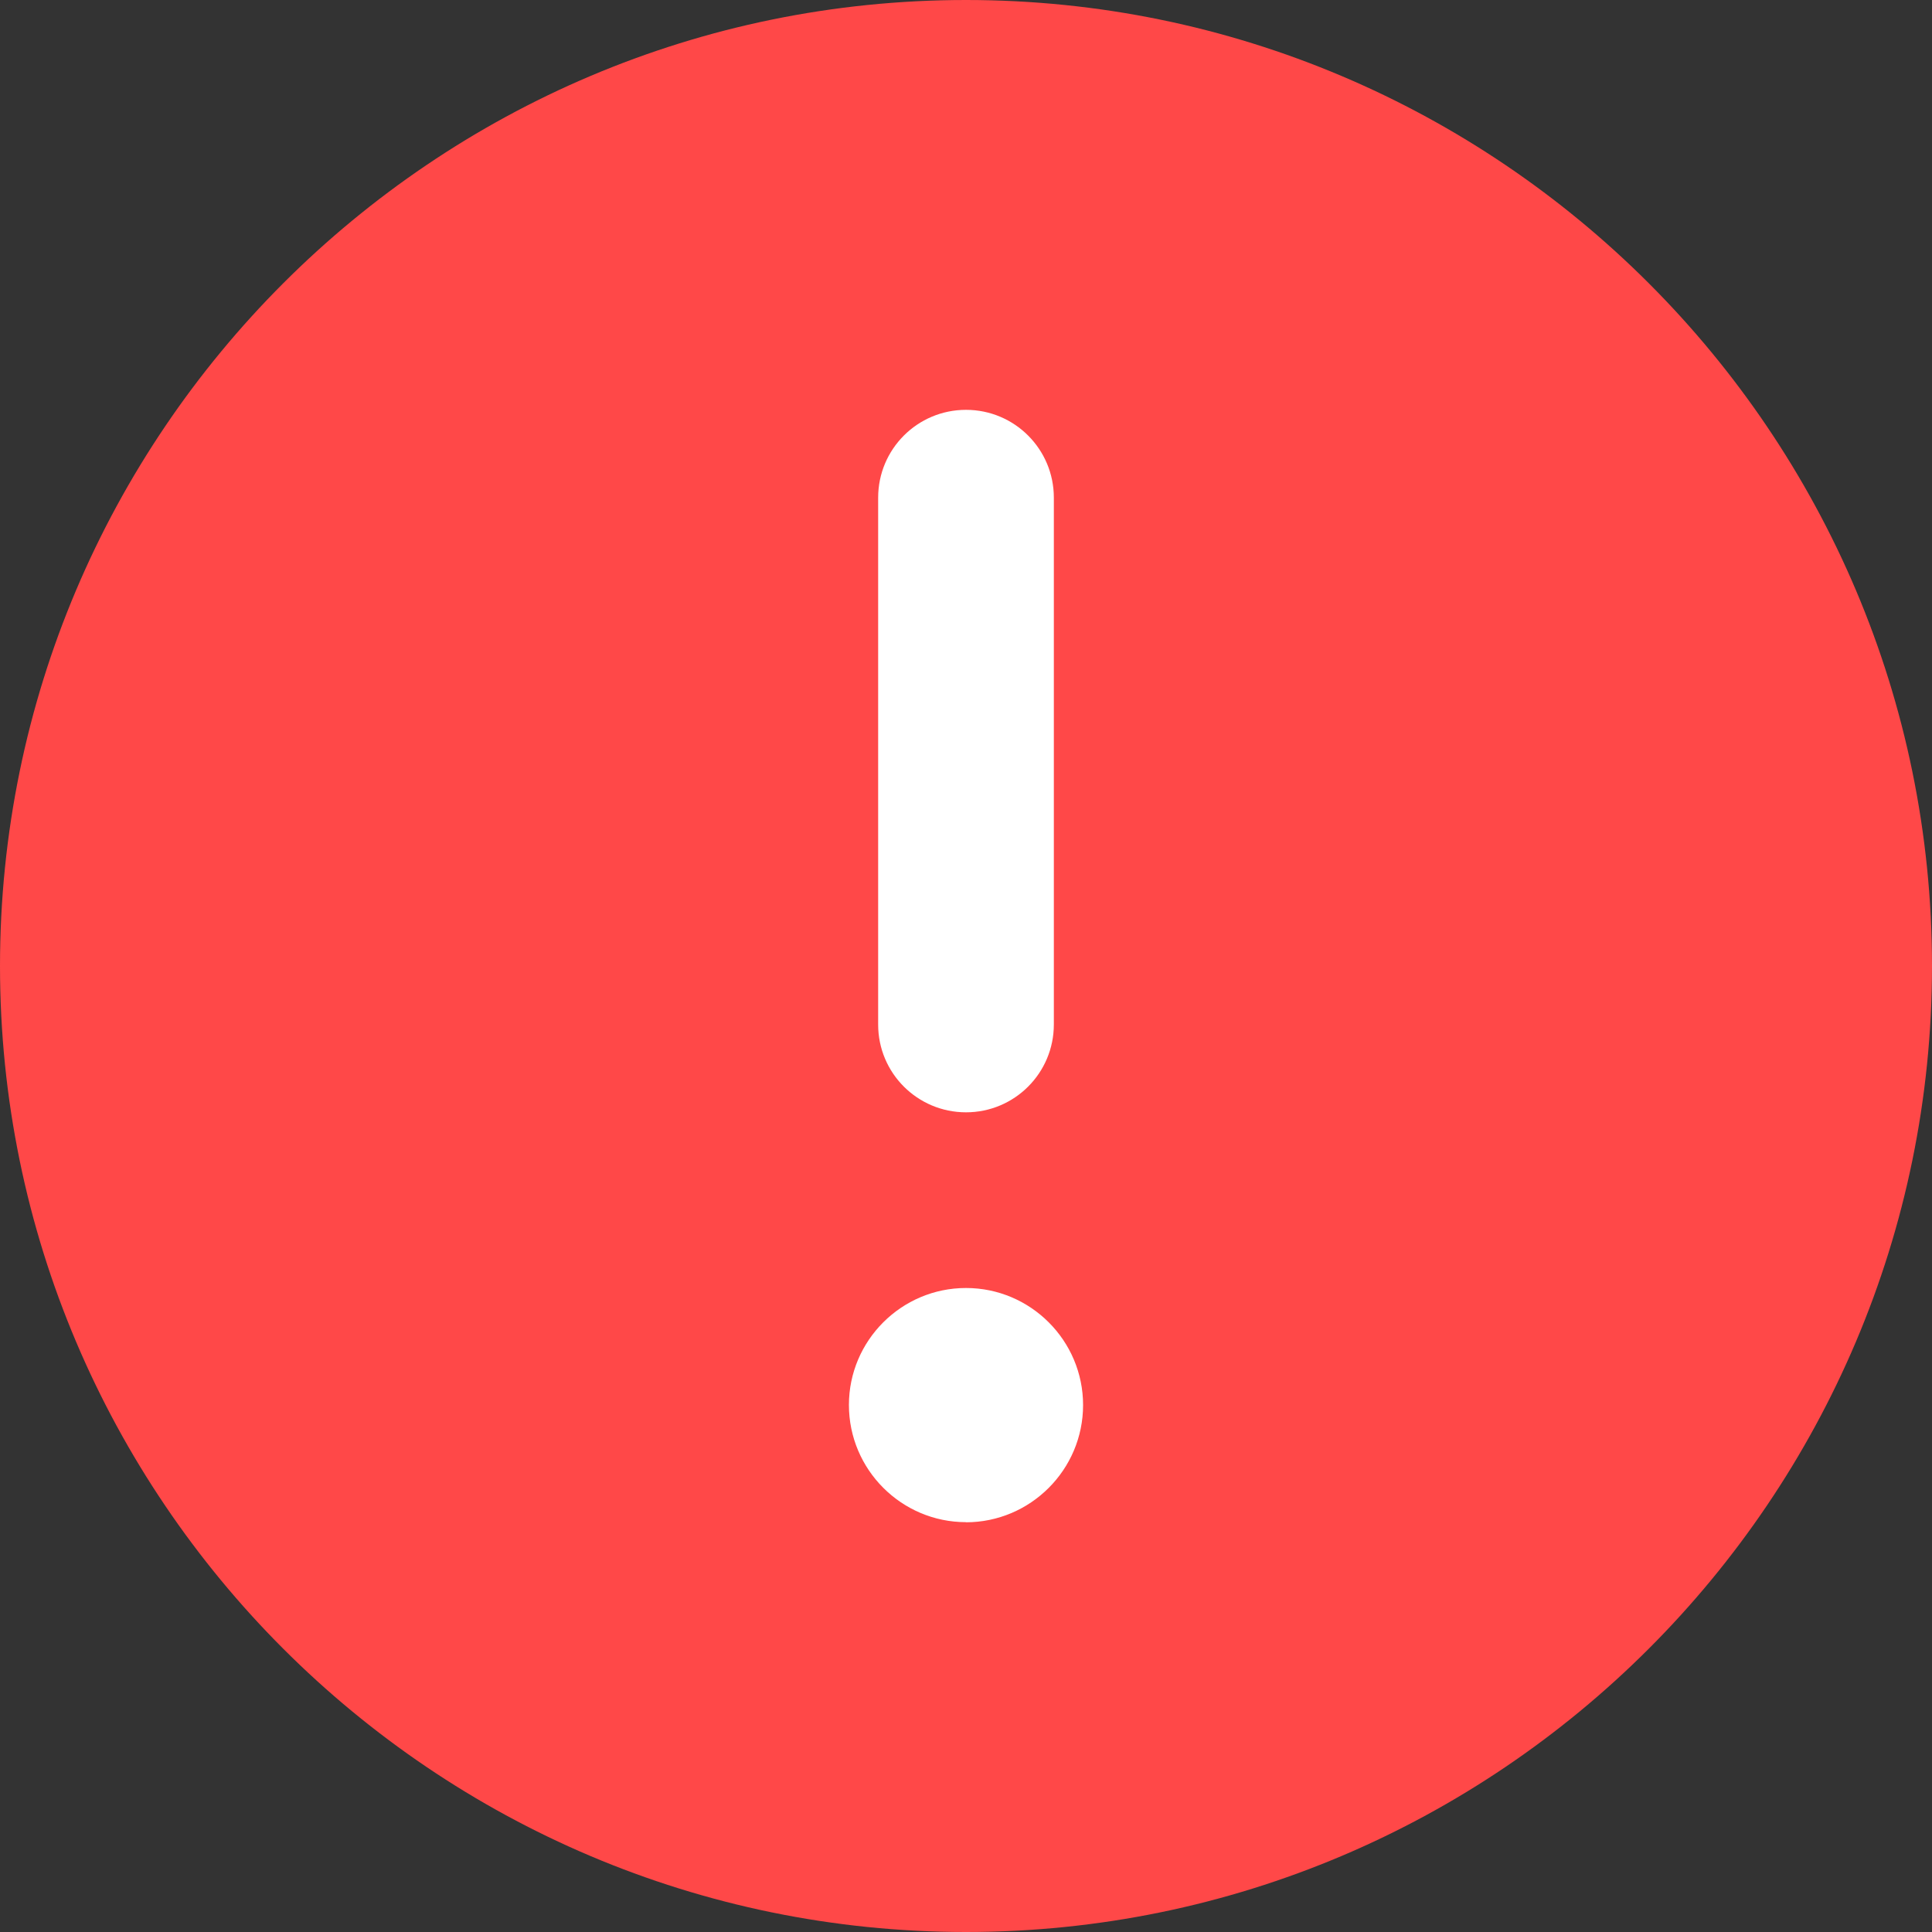 <svg xmlns="http://www.w3.org/2000/svg" width="15" height="15" viewBox="0 0 15 15">
    <rect x="0" y="0" width="15" height="15" fill="#333333" stroke="none"/>
    <g fill="none" fill-rule="evenodd">
        <g fill-rule="nonzero">
            <g>
                <g>
                    <g>
                        <path fill="#FF4848" d="M7.5 0C3.364 0 0 3.365 0 7.5 0 11.636 3.365 15 7.5 15c4.136 0 7.5-3.364 7.5-7.5C15 3.365 11.636 0 7.5 0z" transform="translate(-586 -750) translate(569 728) translate(17 18) matrix(1 0 0 -1 0 19)"/>
                        <path fill="#FFF" d="M7.5 3.182c-.501 0-.909.408-.909.91 0 .5.408.908.909.908.501 0 .909-.408.909-.909 0-.501-.408-.91-.91-.91zM7.5 6.364c-.377 0-.682.305-.682.681v4.091c0 .377.305.682.682.682.377 0 .682-.305.682-.682v-4.09c0-.377-.305-.682-.682-.682z" transform="translate(-586 -750) translate(569 728) translate(17 18) matrix(1 0 0 -1 0 19)"/>
                    </g>
                </g>
            </g>
        </g>
    </g>
</svg>
